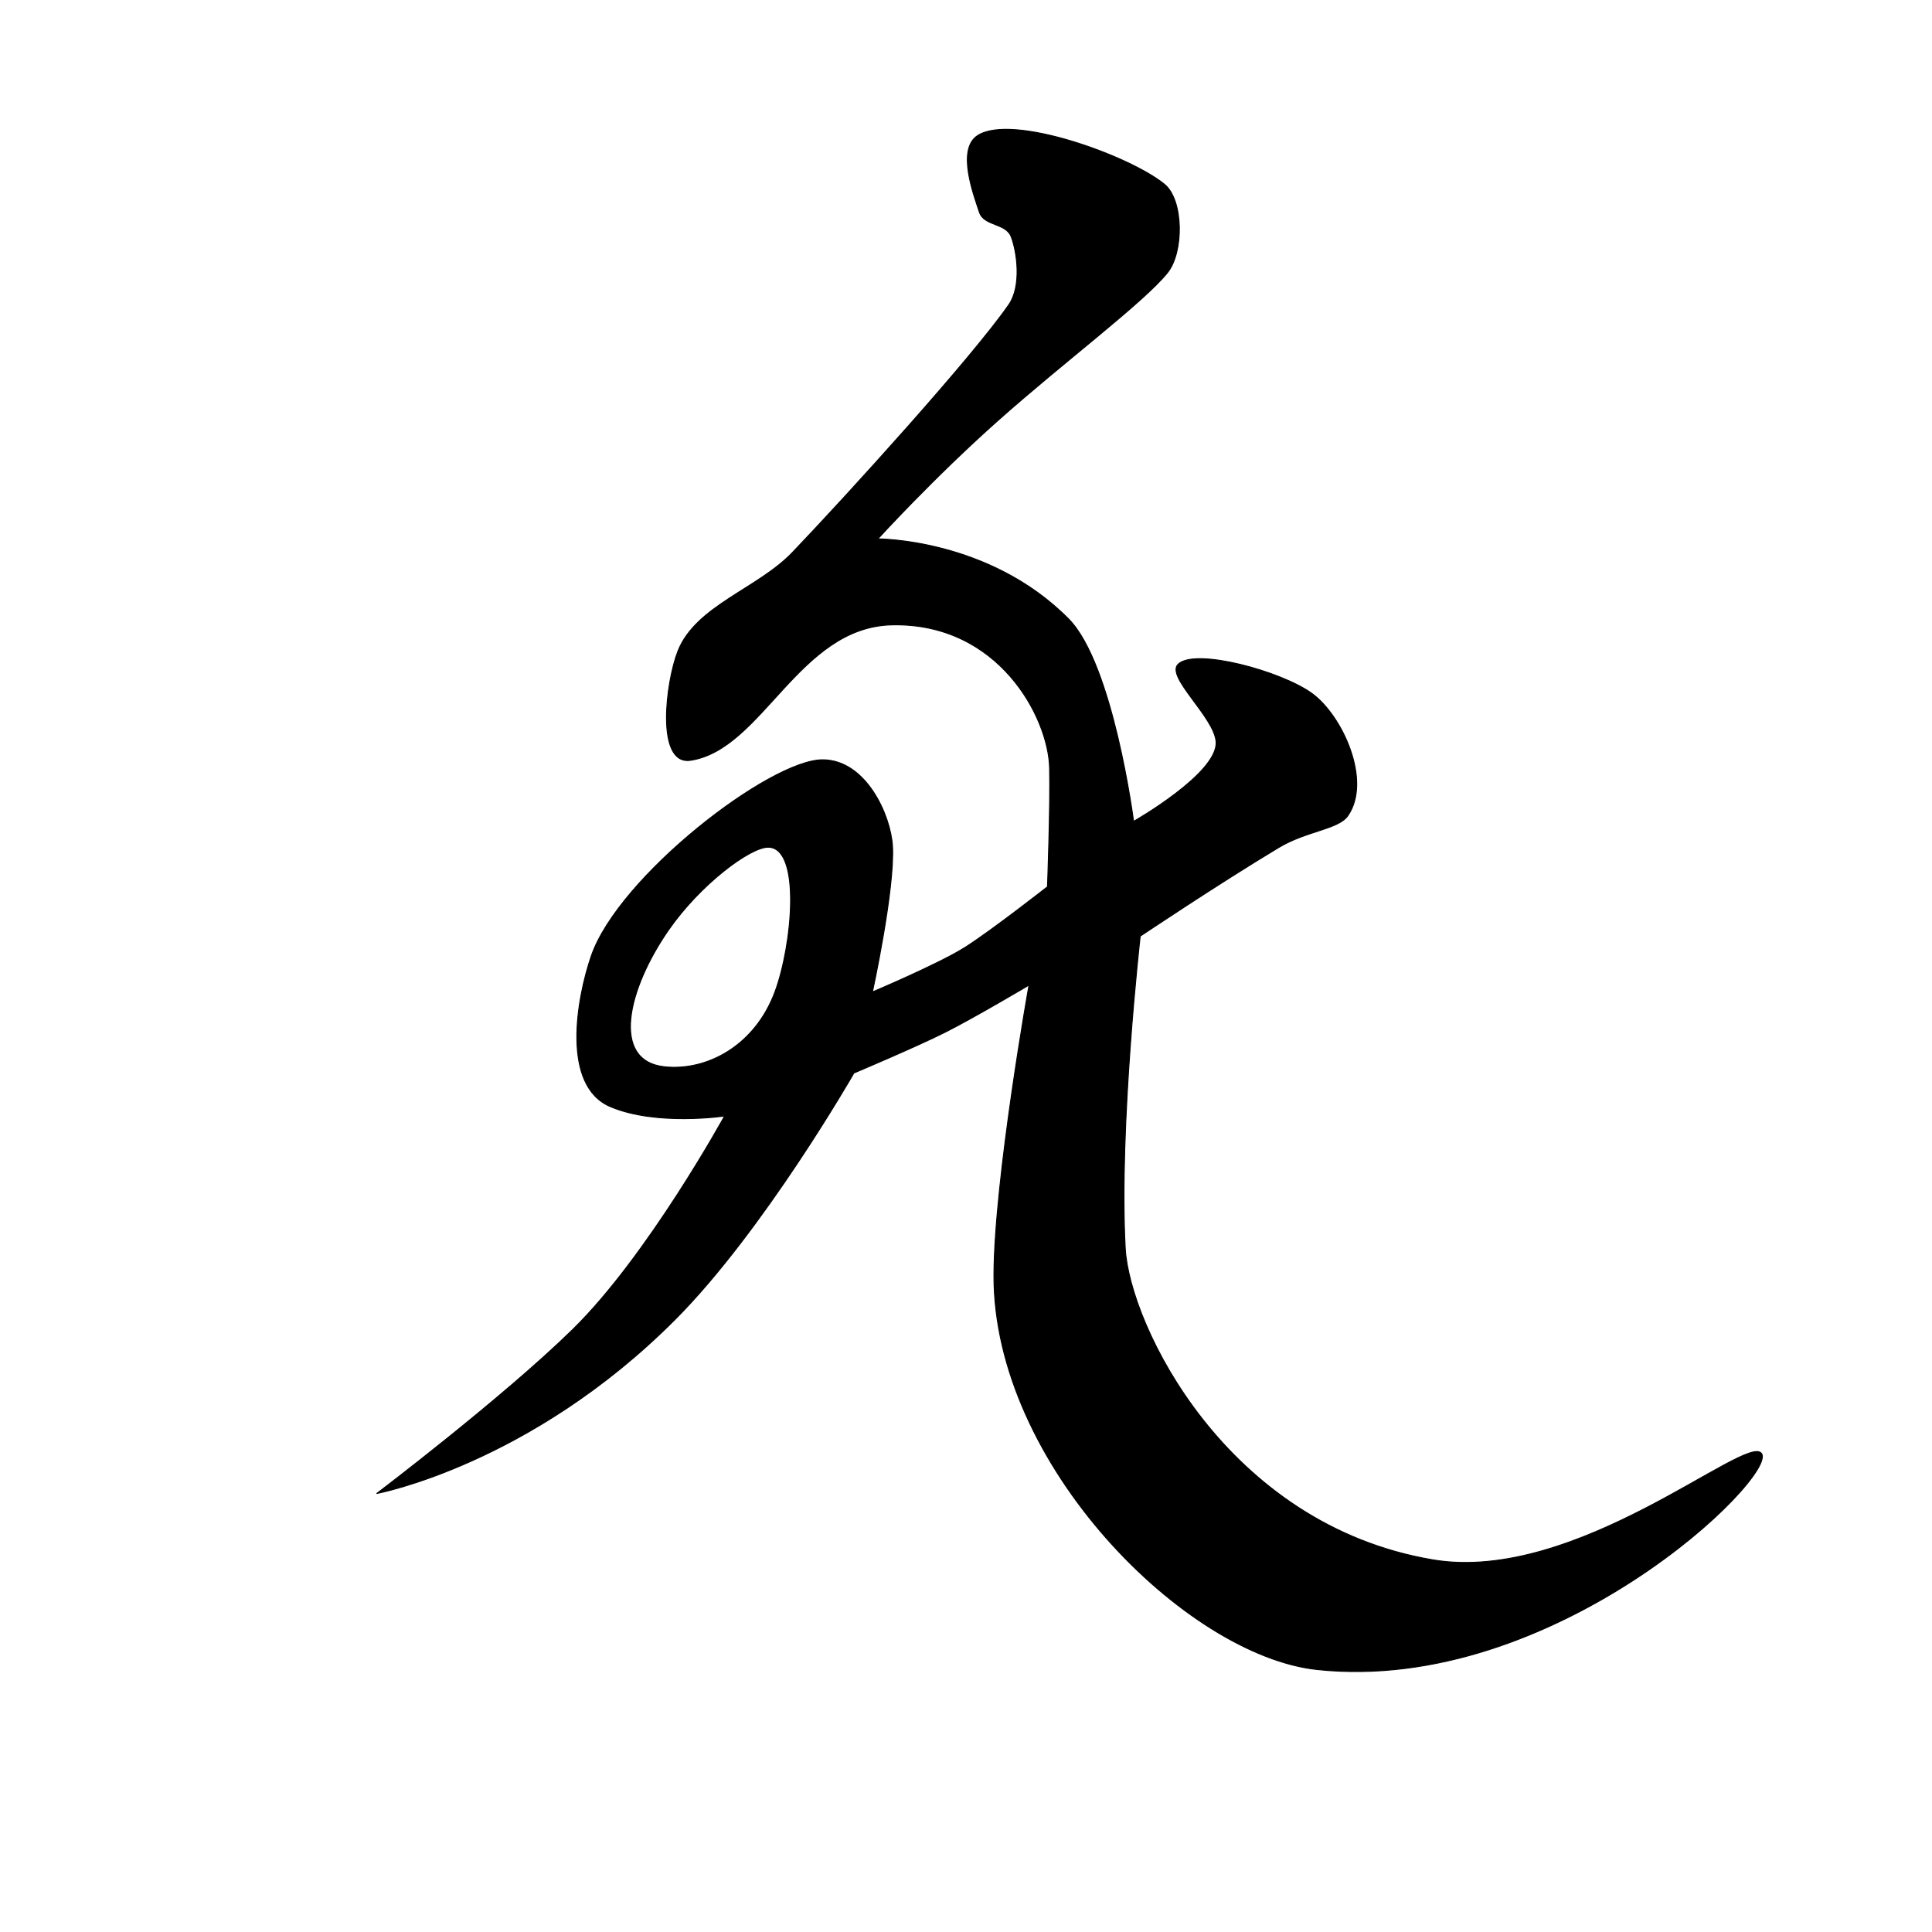 <?xml version="1.0" encoding="UTF-8" standalone="no"?>
<!DOCTYPE svg PUBLIC "-//W3C//DTD SVG 1.1//EN" "http://www.w3.org/Graphics/SVG/1.1/DTD/svg11.dtd">
<svg width="100%" height="100%" viewBox="0 0 2048 2048" version="1.1" xmlns="http://www.w3.org/2000/svg" xmlns:xlink="http://www.w3.org/1999/xlink" xml:space="preserve" xmlns:serif="http://www.serif.com/" style="fill-rule:evenodd;clip-rule:evenodd;stroke-linecap:round;stroke-linejoin:round;stroke-miterlimit:1.5;">
    <g id="レイヤー1">
        <path d="M1036.58,143.551C1073.45,120.256 1197.64,165.235 1234.41,195.394C1254.65,211.997 1255.11,267.345 1237.5,289.135C1211.77,320.958 1128.89,382.526 1057.58,445.963C988.514,507.403 930.546,571.261 930.546,571.261C930.546,571.261 1048.35,570.776 1132.71,656.085C1180.07,703.976 1201.66,870.72 1201.66,870.72C1201.66,870.72 1291.45,819.688 1289.12,786.334C1287.29,760.087 1235.21,717.074 1248.95,704.038C1267.2,686.712 1357.85,711.442 1390.46,734.933C1422.98,758.361 1454.54,827.837 1428.67,864.814C1418.72,879.026 1384.95,880.685 1355.35,898.467C1291.67,936.712 1208.68,992.398 1208.68,992.398C1208.68,992.398 1185.81,1193.93 1192.81,1323.28C1197.2,1404.37 1299.49,1616.37 1518.73,1653.48C1671.42,1679.32 1851.84,1518.75 1867.32,1540.8C1884.34,1565.06 1647.97,1796.7 1396.11,1769.76C1257.45,1754.93 1052.84,1552.33 1053.62,1351.47C1054.01,1249.93 1090.79,1044.22 1090.79,1044.22C1090.79,1044.22 1032.39,1078.87 1001.82,1094.22C970.878,1109.76 905.151,1137.46 905.151,1137.46C905.151,1137.46 809.717,1304.21 715.691,1398.59C561.963,1552.89 399.439,1583.13 399.439,1583.13C399.439,1583.13 532.366,1482.41 606.776,1409.67C686.664,1331.57 768.113,1183 768.113,1183C768.113,1183 695.99,1193.8 647.142,1173.12C594.797,1150.97 611.27,1058.52 626.755,1013.51C655.808,929.072 816.355,805.306 872.035,805.41C917.957,805.496 944.241,864.241 946.077,897.083C948.606,942.318 924.808,1051.54 924.808,1051.54C924.808,1051.54 995.917,1021.51 1023.08,1004.24C1051.83,985.953 1110.37,940.011 1110.37,940.011C1110.37,940.011 1113.55,854.614 1112.61,813.965C1111.37,760.144 1058.25,659.695 945.269,662.384C846.502,664.735 808.212,794.242 732.173,805.919C694.577,811.692 705.861,722.324 718.725,690.015C737.82,642.061 803.212,624.205 840.212,585.48C898.658,524.31 1030.79,378.748 1069.4,322.993C1083.09,303.24 1078.17,267.294 1071.92,250.95C1066.24,236.092 1043.14,239.943 1038.17,224.834C1032.28,206.934 1013.61,158.062 1036.58,143.551ZM814.331,898.083C849.588,898.325 839.937,1001.76 821.524,1051.39C800.295,1108.61 749.315,1135.63 704.488,1130.84C647.09,1124.71 665.081,1048.66 708.689,985.81C742.204,937.503 795.162,897.951 814.331,898.083Z" style="stroke:black;stroke-width:1px;"/>
    </g>
</svg>
